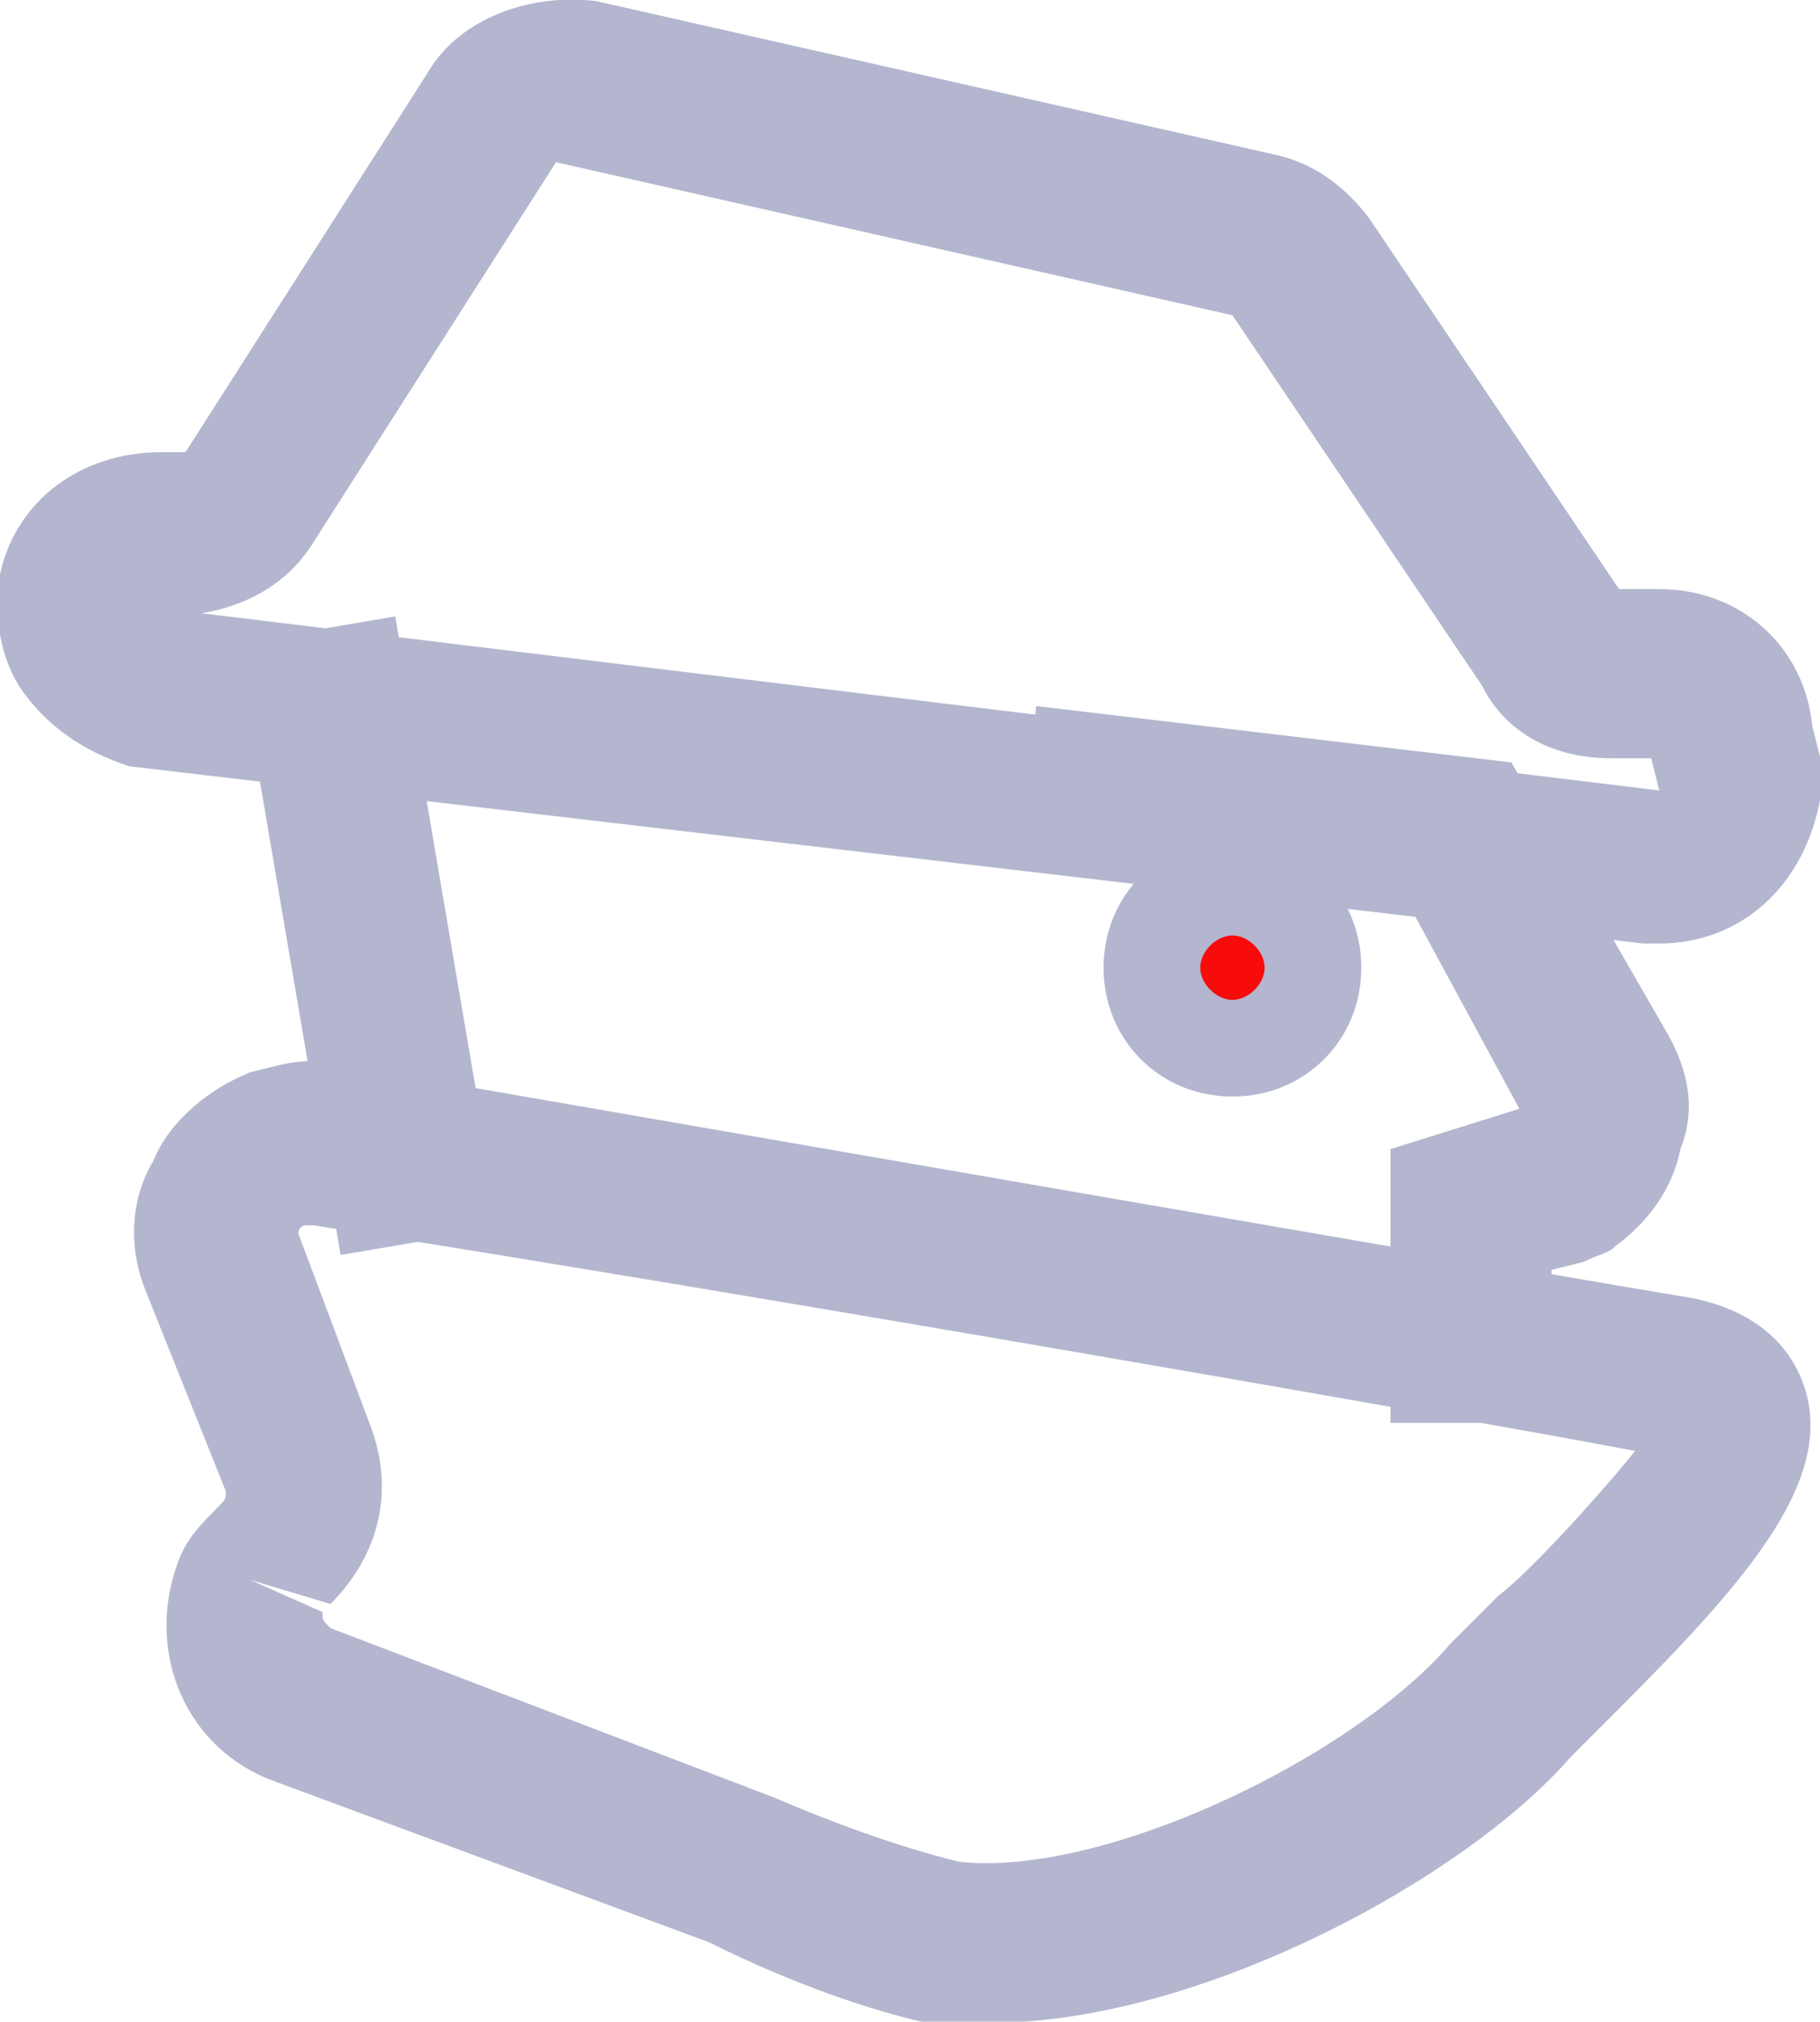 <?xml version="1.0" encoding="utf-8"?>
<!-- Generator: Adobe Illustrator 25.0.0, SVG Export Plug-In . SVG Version: 6.00 Build 0)  -->
<svg version="1.1" id="Layer_1" xmlns="http://www.w3.org/2000/svg" xmlns:xlink="http://www.w3.org/1999/xlink" x="0px" y="0px"
	 viewBox="0 0 22.6 25.1" style="enable-background:new 0 0 22.6 25.1;" xml:space="preserve">
<style type="text/css">
	.st0{fill:#B3B6CE;}
	.st1{fill:#F70B0B;}
	.st2{fill:none;stroke:#B3B6CE;stroke-width:2;stroke-linecap:square;stroke-miterlimit:10;}
</style>
<g id="Group_16572" transform="translate(1.004 1.014)">
	<g id="Path_9862">
		<path class="st0" d="M11.3,24.1c-0.2,0-0.5,0-0.7,0h-0.1c-0.9-0.2-1.9-0.6-2.7-1l-5.4-2c-1.1-0.4-1.6-1.6-1.2-2.7
			c0.1-0.3,0.3-0.5,0.5-0.7c0.1-0.1,0.1-0.1,0.1-0.2l-1-2.5c-0.2-0.5-0.2-1.1,0.1-1.6c0.2-0.5,0.7-0.9,1.2-1.1
			c0.4-0.1,0.7-0.2,1.1-0.1C19.9,15.1,20,15.1,20,15.1c1,0.2,1.3,0.8,1.4,1.1c0.4,1.2-0.8,2.5-2.4,4.1c-0.2,0.2-0.4,0.4-0.5,0.5
			C17.2,22.3,13.9,24.1,11.3,24.1z M10.9,22.1c1.8,0.2,4.9-1.3,6.1-2.7c0.1-0.1,0.3-0.3,0.6-0.6c0.4-0.3,1.3-1.3,1.7-1.8
			C17.2,16.6,8,15,2.9,14.2l0,0c0,0,0,0-0.1,0s-0.1,0.1-0.1,0.1l0.9,2.4c0.3,0.8,0.1,1.6-0.5,2.2l-1-0.3L3,19c0,0.1,0,0.1,0.1,0.2
			l5.5,2.1C9.3,21.6,10.1,21.9,10.9,22.1z M19.7,17.1L19.7,17.1L19.7,17.1z"/>
	</g>
	<g id="Group_16569" transform="translate(3.063 7.752)">
		<g id="Line_343">
			<rect x="-0.5" y="-1" transform="matrix(0.986 -0.168 0.168 0.986 -0.47 0.125)" class="st0" width="2" height="7.7"/>
		</g>
		<g id="Path_9863">
			<path class="st0" d="M15.2,8.9h-2V5.5L14.8,5l-1.3-2.4L8.6,2l0.2-2l5.9,0.7L16.6,4c0.3,0.5,0.4,1,0.2,1.5C16.7,6,16.4,6.4,16,6.7
				c-0.1,0.1-0.2,0.1-0.4,0.2L15.2,7V8.9z M14.9,5.1L14.9,5.1L14.9,5.1z"/>
		</g>
	</g>
	<g id="Ellipse_551">
		<circle class="st1" cx="14.3" cy="11" r="0.6"/>
		<path class="st0" d="M14.3,12.6c-0.9,0-1.6-0.7-1.6-1.6s0.7-1.6,1.6-1.6c0.9,0,1.6,0.7,1.6,1.6S15.2,12.6,14.3,12.6z M14.3,10.6
			c-0.2,0-0.4,0.2-0.4,0.4s0.2,0.4,0.4,0.4s0.4-0.2,0.4-0.4S14.5,10.6,14.3,10.6z"/>
	</g>
	<g id="Path_9864">
		<path class="st0" d="M19.6,10.7c-0.1,0-0.2,0-0.2,0L0.6,8.5C0,8.3-0.4,8-0.7,7.6s-0.4-1-0.3-1.5c0.2-0.9,1-1.5,2-1.5h0.3l3-4.7
			c0.4-0.7,1.3-1,2.1-0.9l8.4,1.9C15.3,1,15.7,1.3,16,1.7l3.1,4.6h0.5l0,0c1,0,1.8,0.7,1.9,1.7l0.1,0.4c0,0.2,0,0.3,0,0.5
			C21.4,10,20.6,10.7,19.6,10.7z M1.5,6.6l18.1,2.2l-0.1-0.4H19c-0.7,0-1.3-0.3-1.6-0.9l-3.1-4.6L5.9,1l-3,4.7
			C2.6,6.2,2.1,6.5,1.5,6.6z"/>
	</g>
	<g id="Path_9865">
		<path class="st2" d="M20.7,13.4"/>
	</g>
</g>
</svg>
